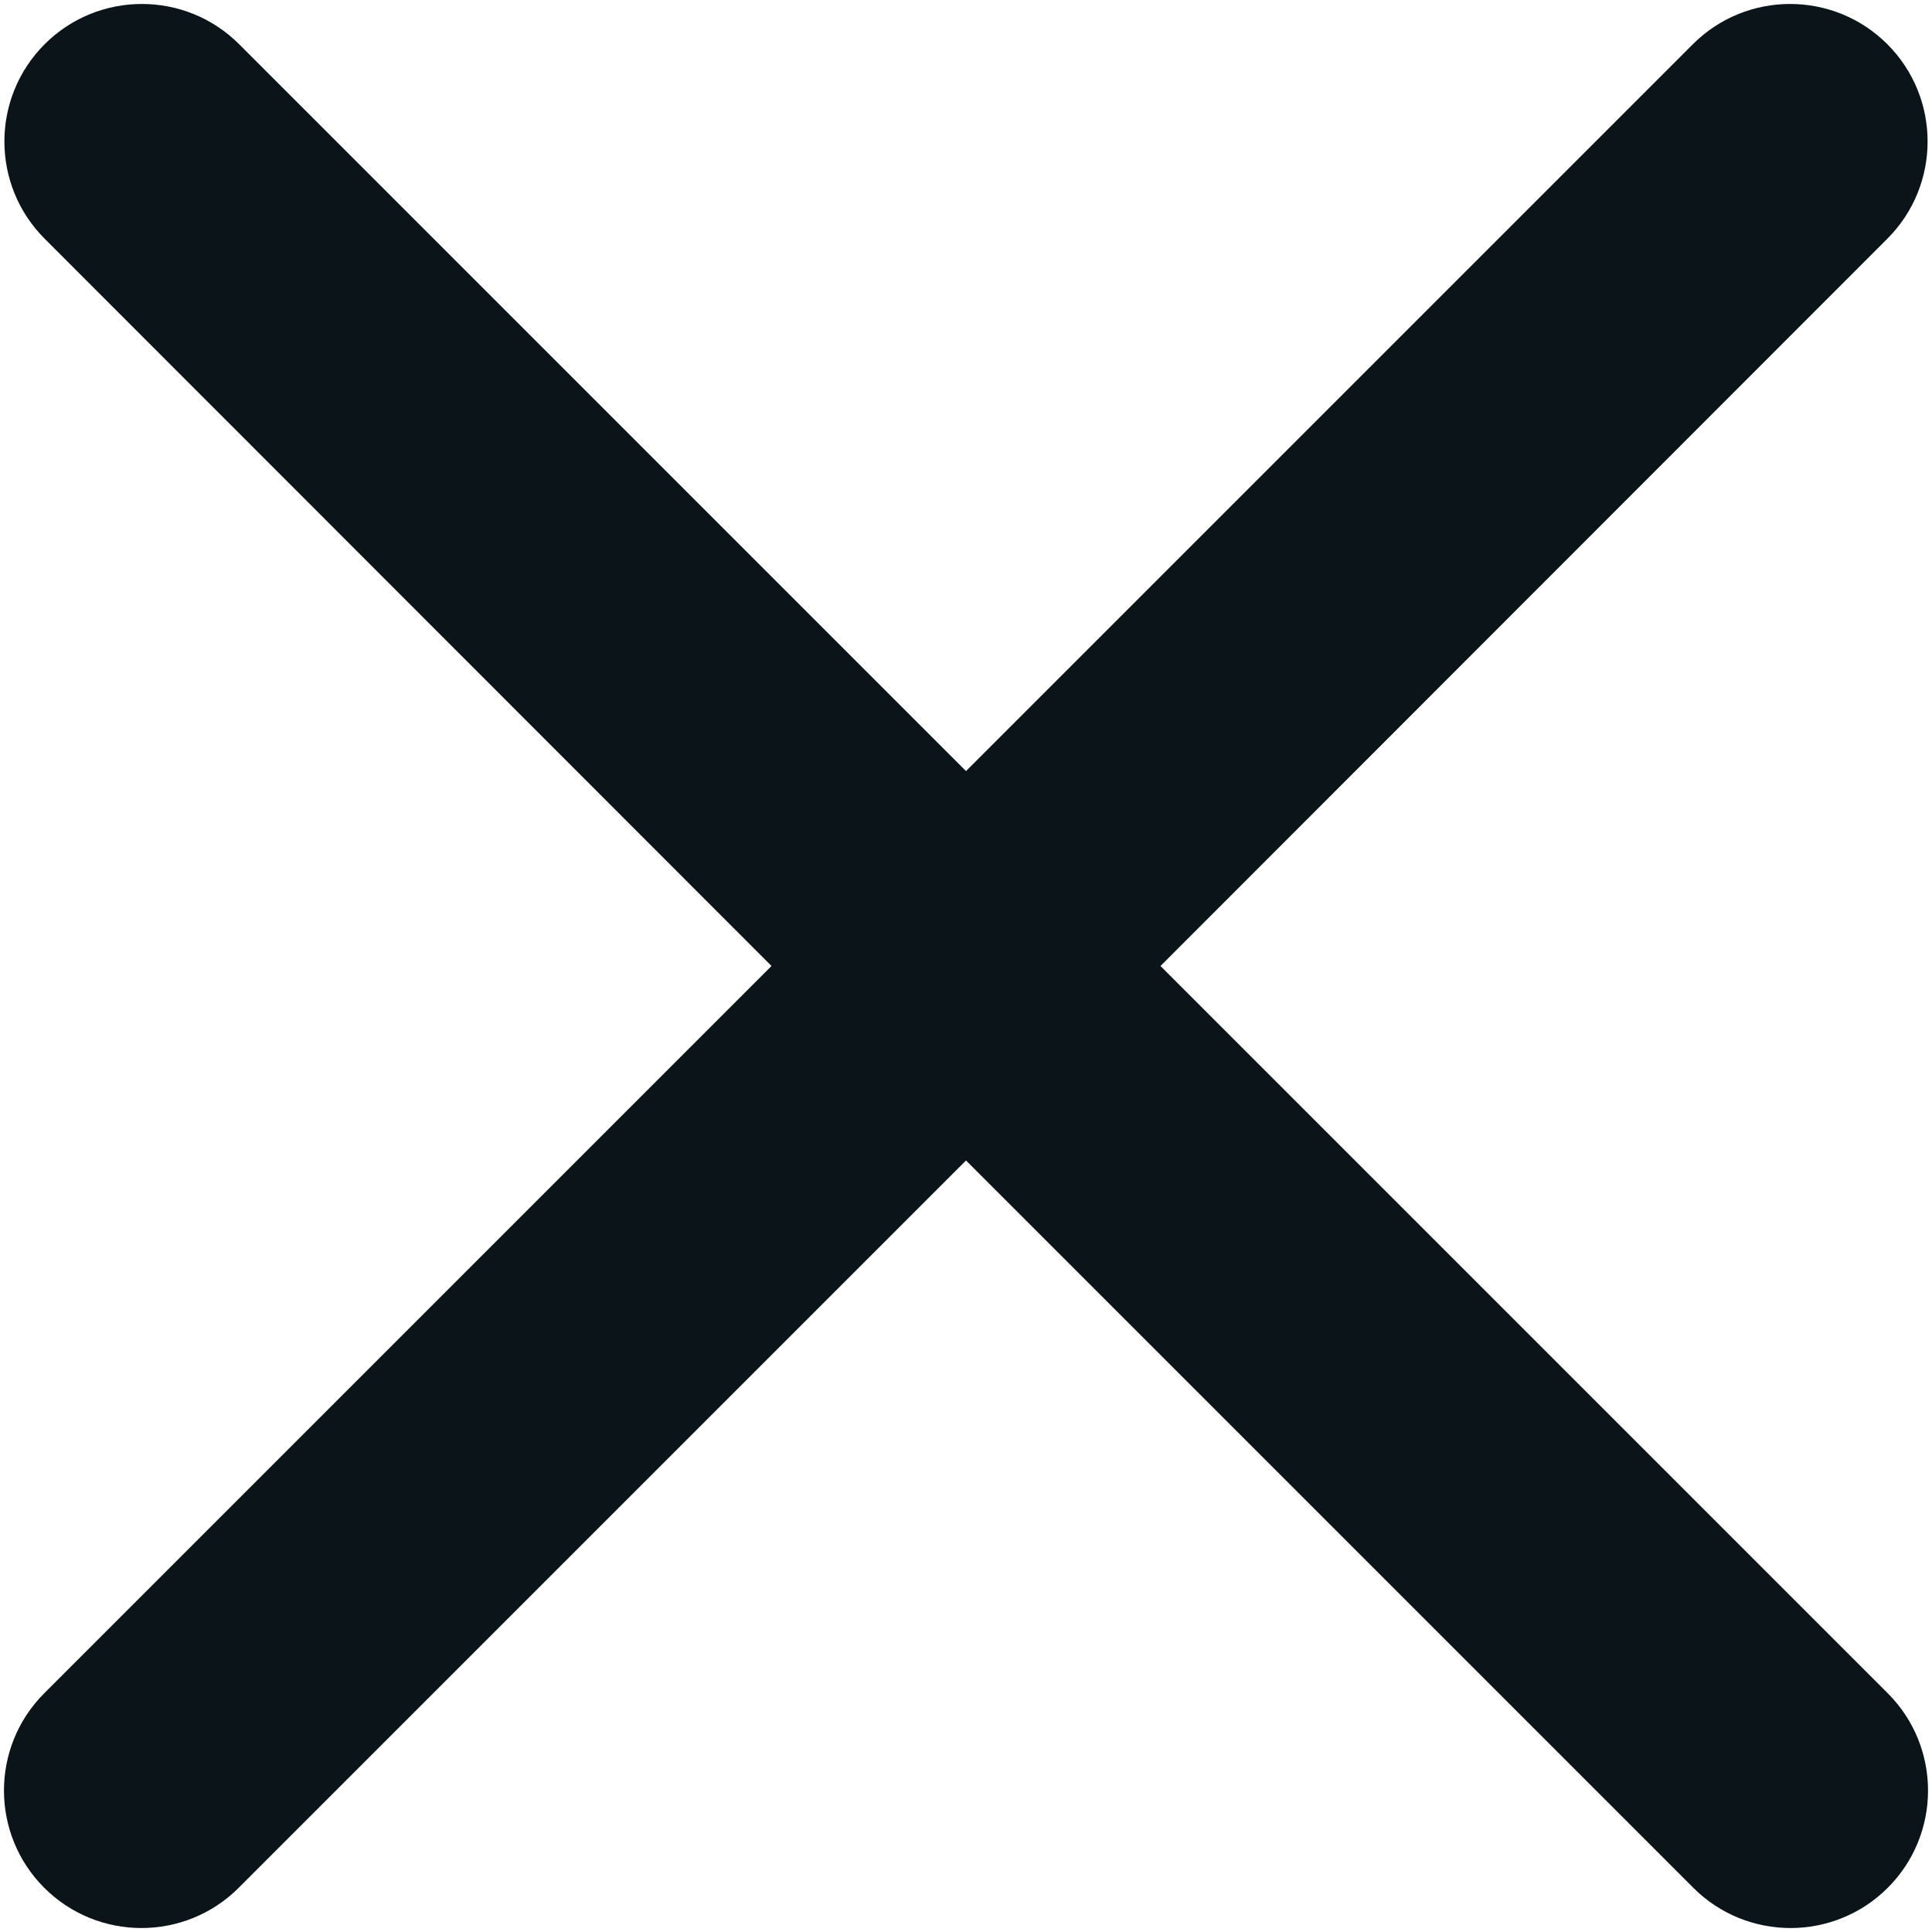 <?xml version="1.0" encoding="UTF-8"?>
<svg width="450px" height="450px" viewBox="0 0 450 450" version="1.1" xmlns="http://www.w3.org/2000/svg" xmlns:xlink="http://www.w3.org/1999/xlink">
    <!-- Generator: Sketch 54.1 (76490) - https://sketchapp.com -->
    <title>x-icon-dark</title>
    <desc>Created with Sketch.</desc>
    <g id="Page-1" stroke="none" stroke-width="1" fill="none" fill-rule="evenodd">
        <g id="x-icon-dark" fill="#0B1418" fill-rule="nonzero">
            <g id="chevron-up-dark" transform="translate(193, 0)">
                <path d="M9.4,202.4 C-3.1,214.9 -3.1,235.2 9.4,247.7 L201.4,439.7 C213.9,452.2 234.2,452.2 246.7,439.7 C259.2,427.2 259.2,406.9 246.7,394.4 L77.3,225 L246.6,55.6 C259.1,43.1 259.1,22.8 246.6,10.3 C234.1,-2.2 213.8,-2.2 201.3,10.3 L9.3,202.3 L9.4,202.4 Z" id="Path"></path>
            </g>
            <g id="chevron-down-dark">
                <path d="M247.6,202.4 C260.1,214.9 260.1,235.2 247.6,247.7 L55.6,439.7 C43.1,452.2 22.8,452.2 10.3,439.7 C-2.2,427.2 -2.2,406.9 10.3,394.4 L179.7,225 L10.4,55.6 C-2.1,43.1 -2.1,22.8 10.4,10.3 C22.9,-2.2 43.2,-2.2 55.7,10.3 L247.7,202.3 L247.6,202.4 Z" id="Path"></path>
            </g>
        </g>
    </g>
</svg>